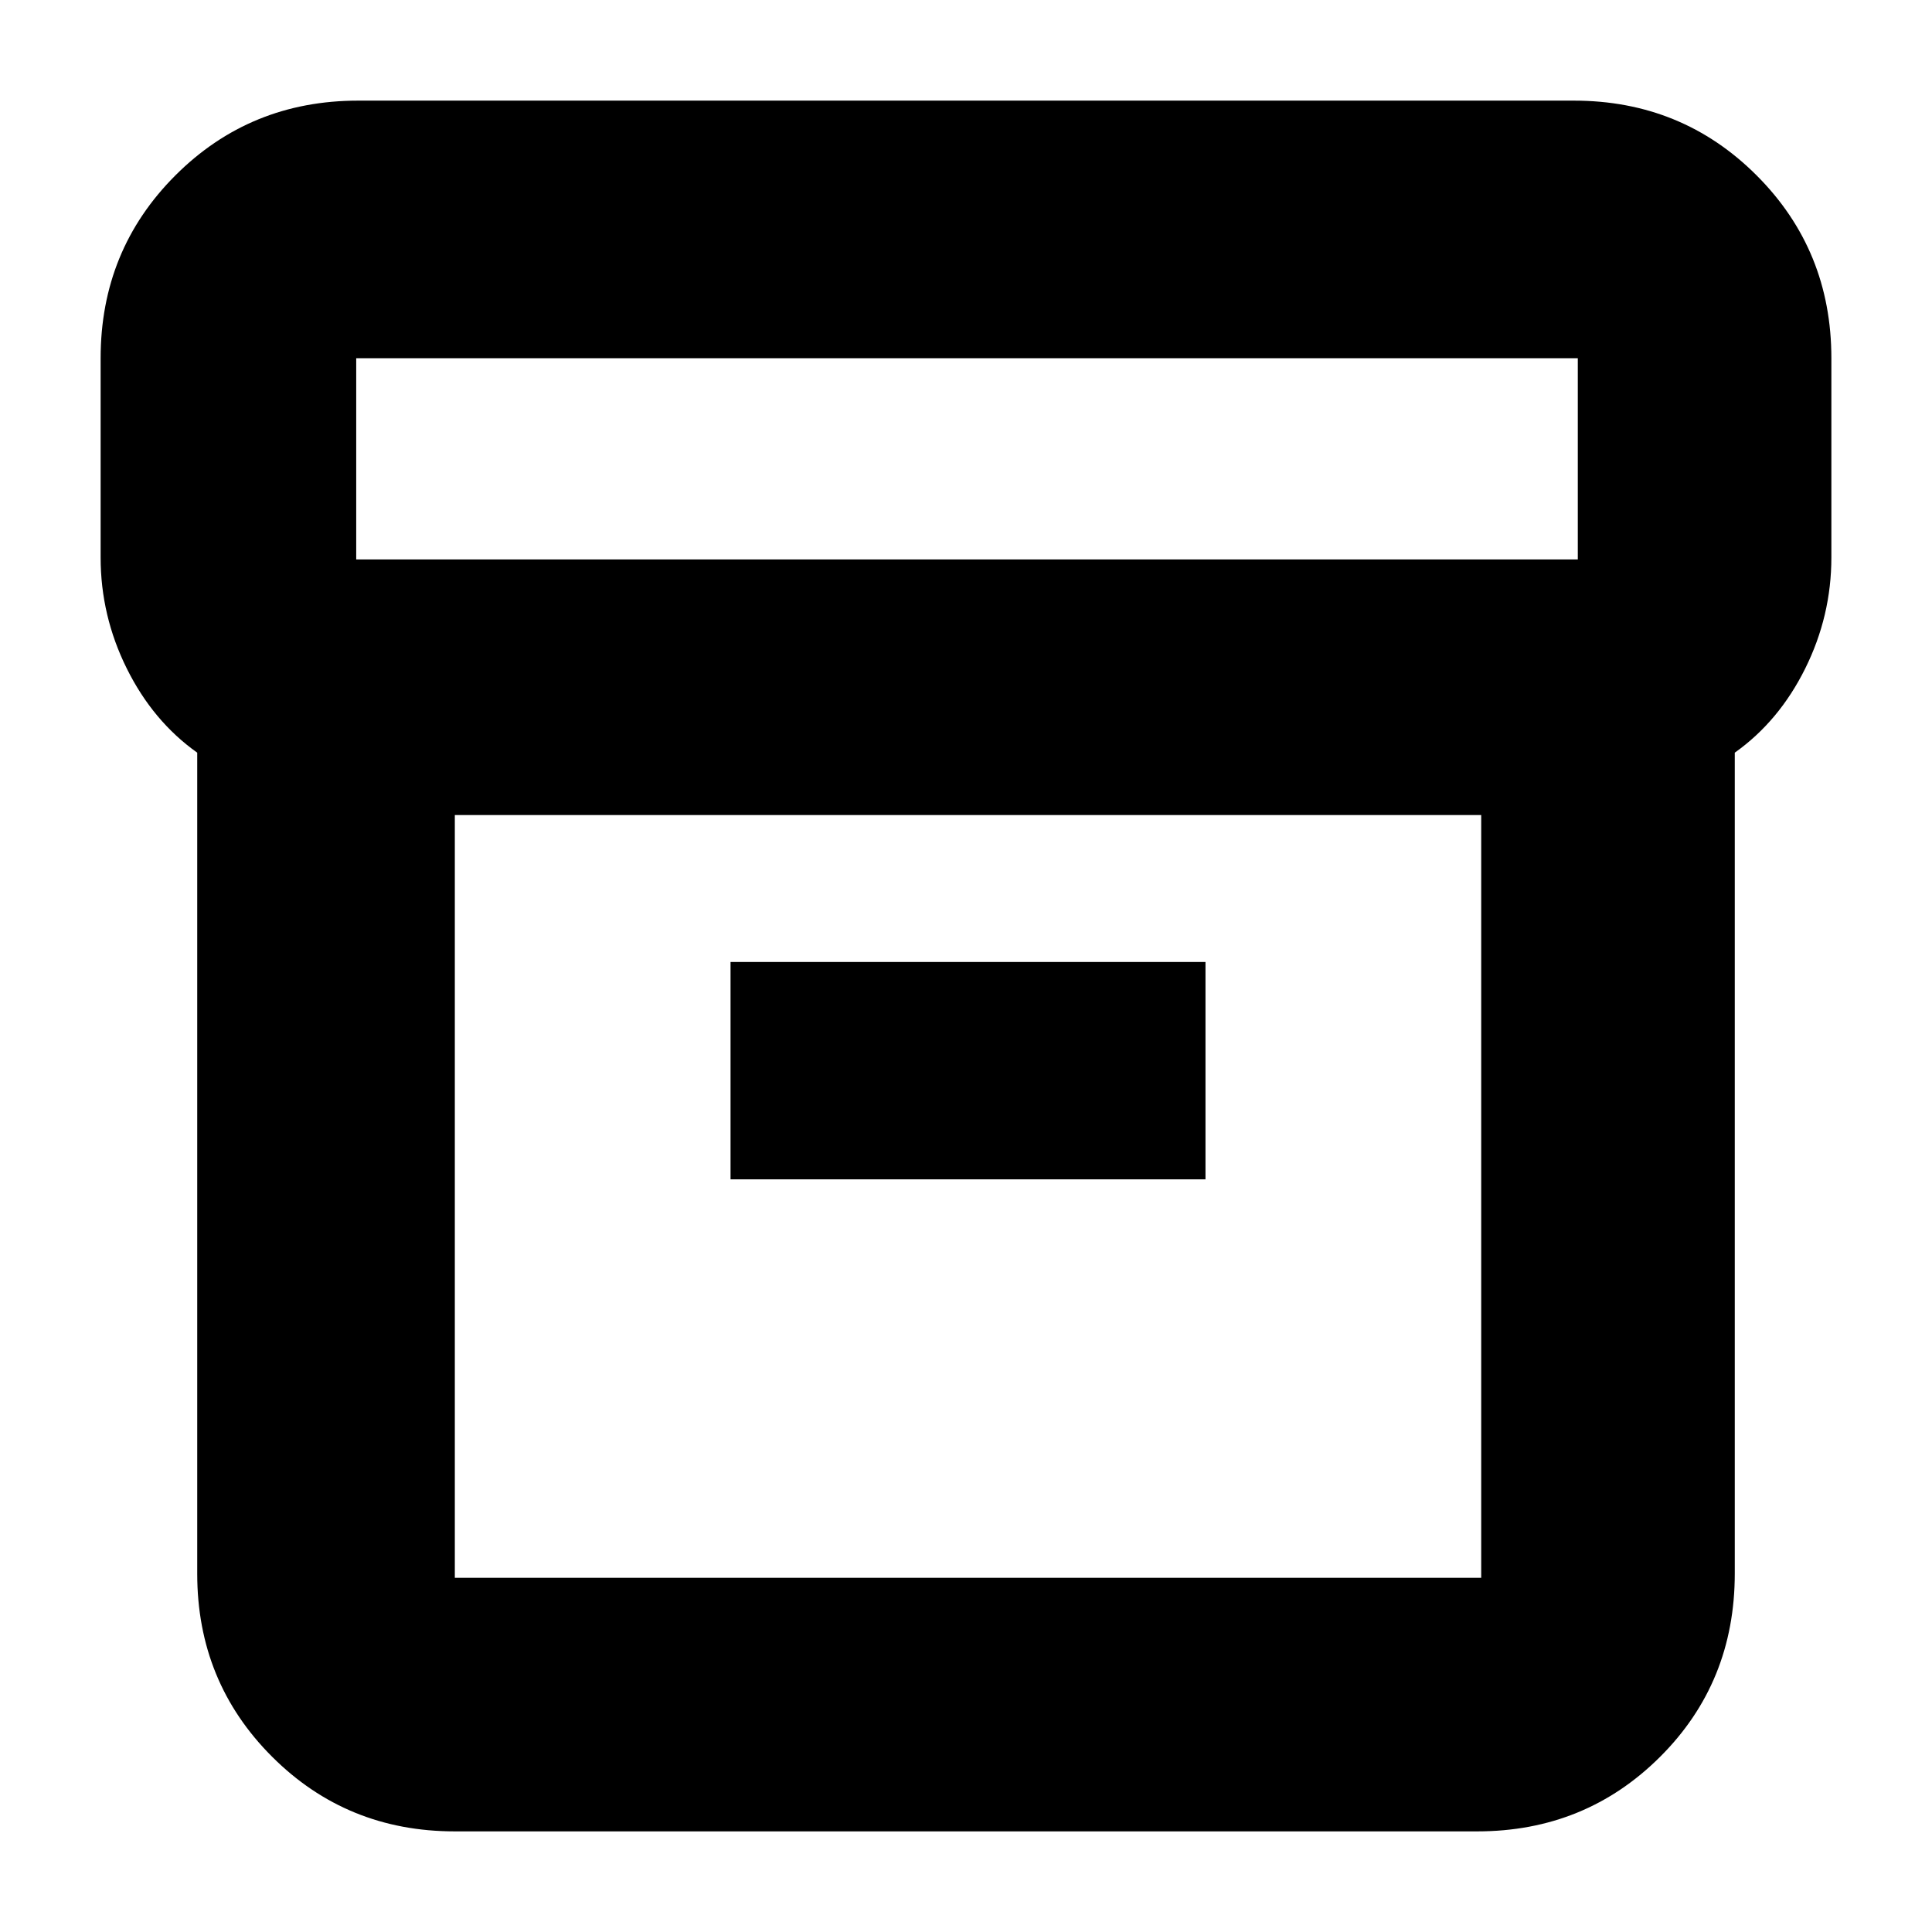 <svg xmlns="http://www.w3.org/2000/svg" height="20" viewBox="0 -960 960 960" width="20"><path d="M226-50q-53.7 0-90.85-37.15Q98-124.3 98-178v-408q-22-15.63-35-41.82Q50-654 50-683v-99q0-53.7 37.15-90.85Q124.3-910 178-910h604q53.7 0 90.85 37.15Q910-835.7 910-782v99q0 29-13 55.18-13 26.19-35 41.82v407.86Q862-124 824.85-87T734-50H226Zm0-505v379h510v-379H226Zm-49-127h607v-100H177v100Zm186 308h236v-108H363v108Zm118 8Z"/></svg>